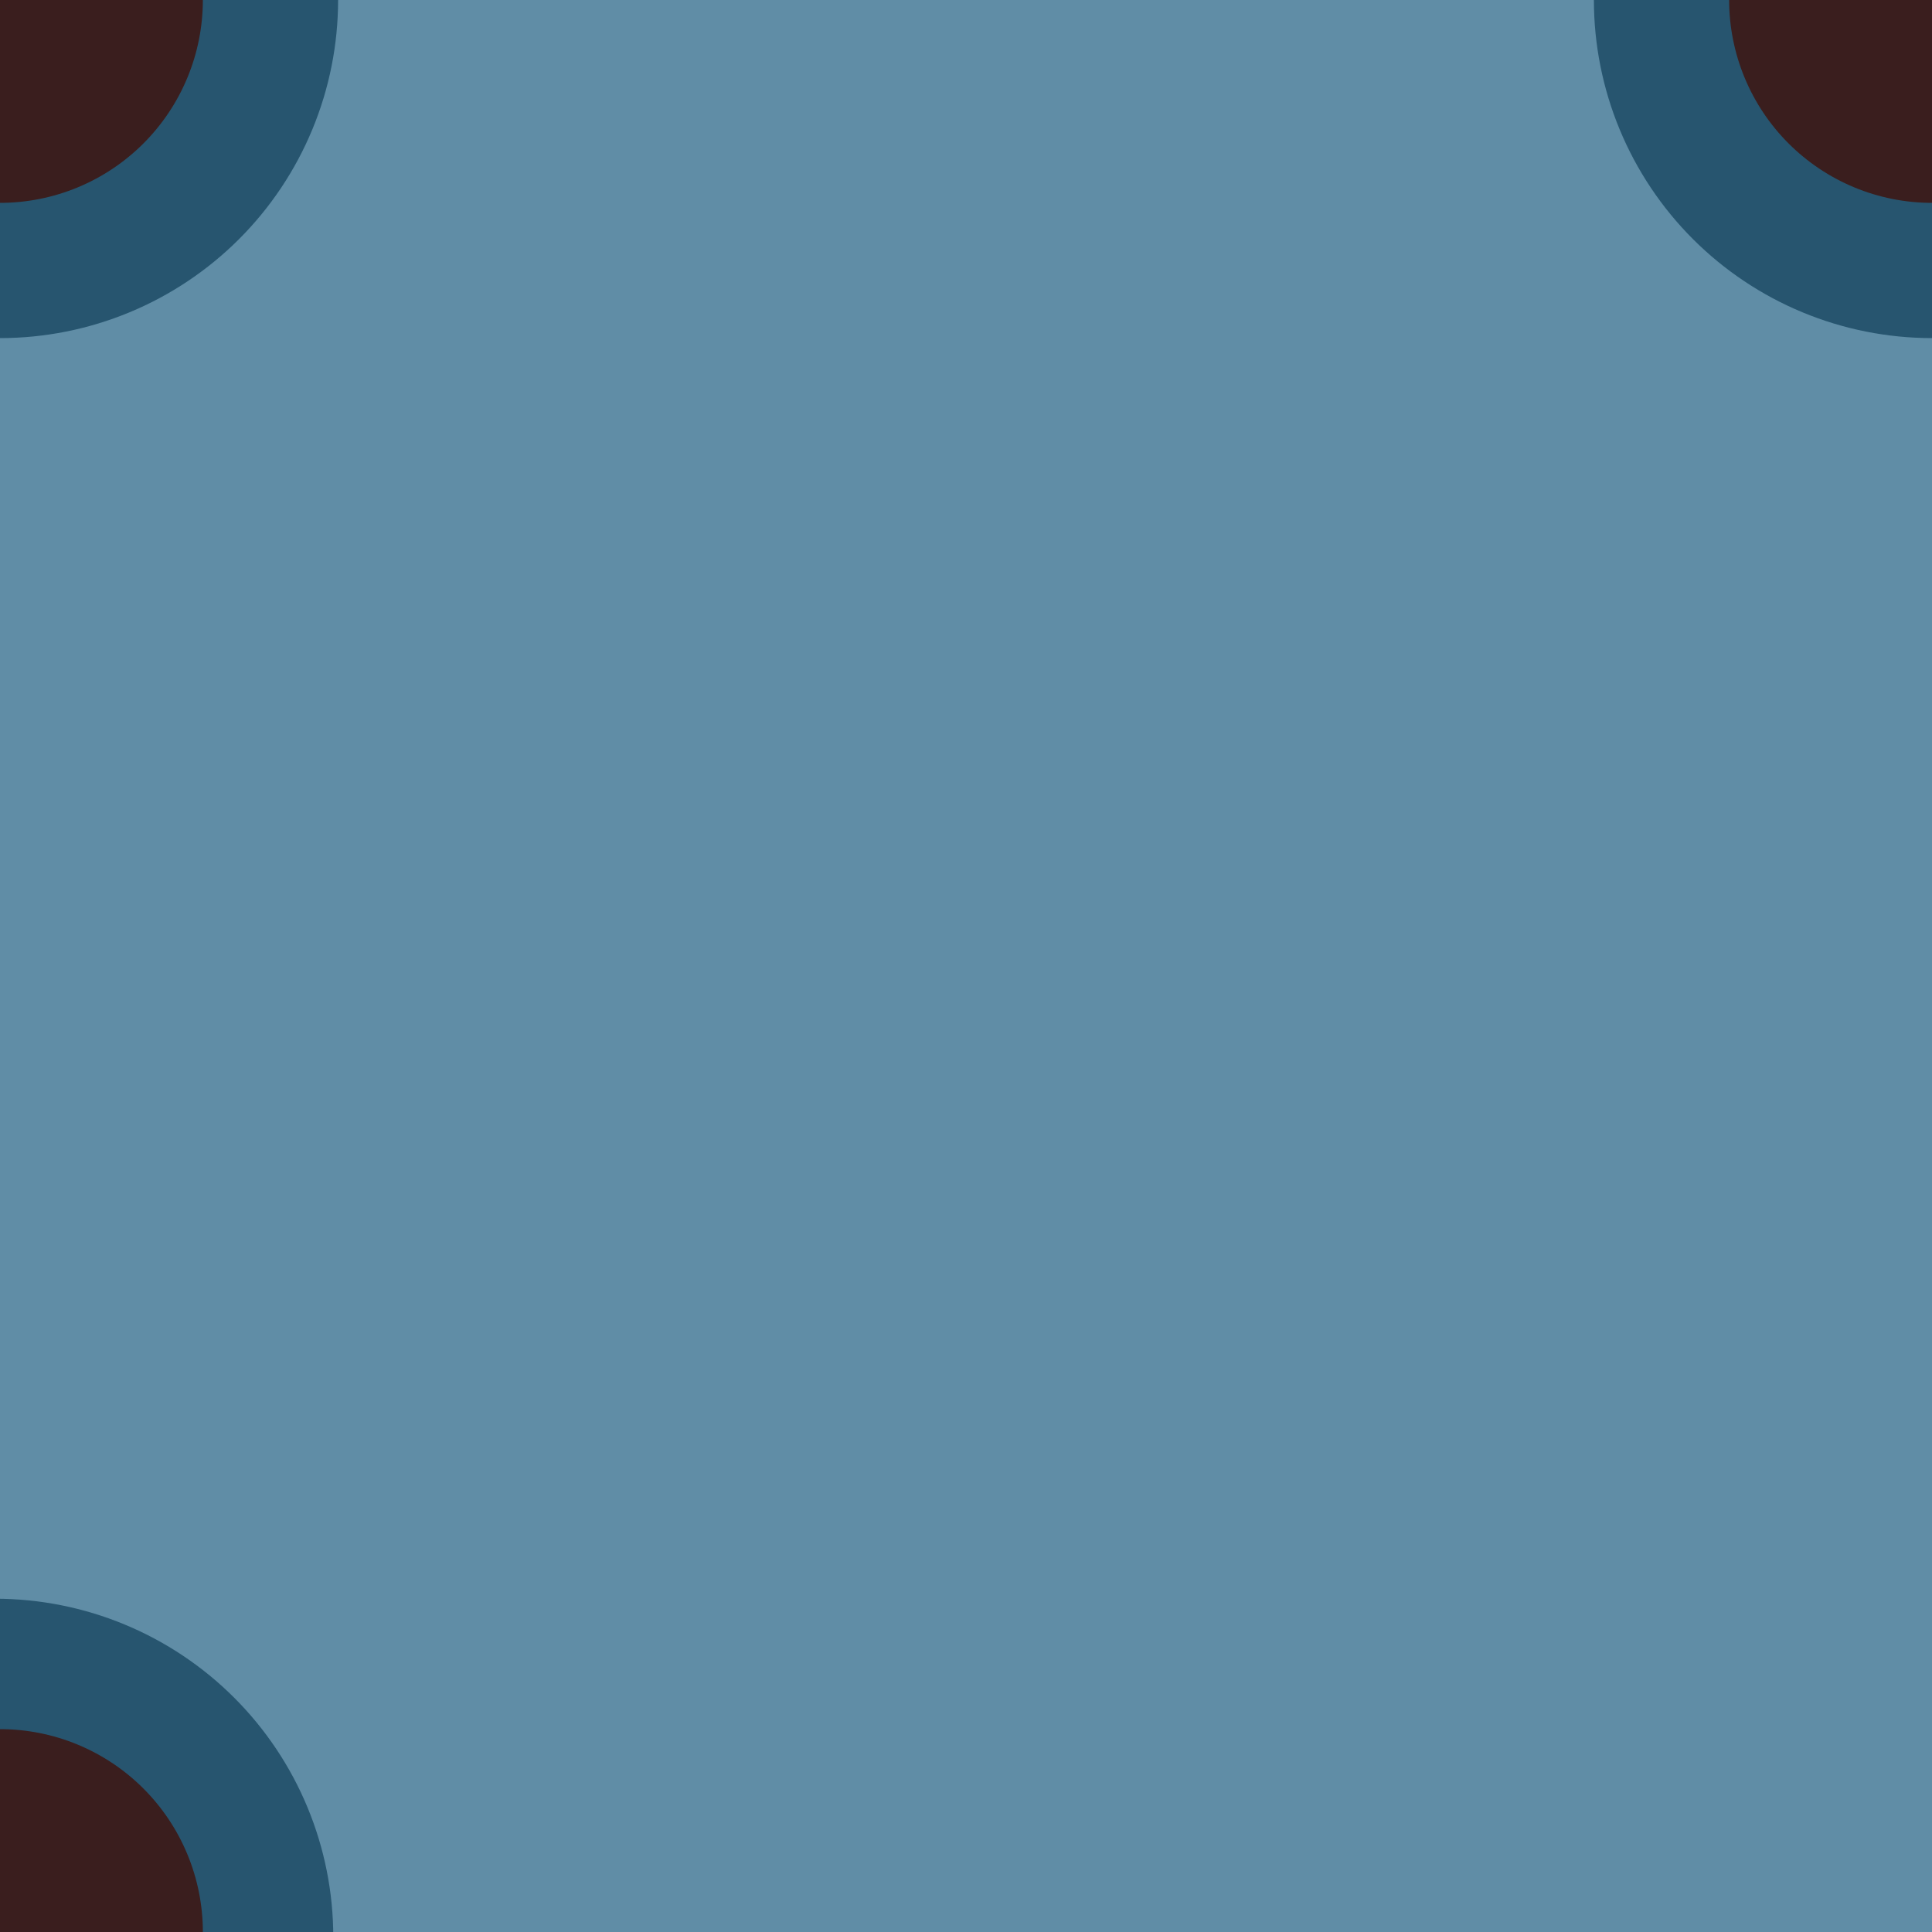 <svg width="400" height="400" viewBox="0 0 400 400" fill="none" xmlns="http://www.w3.org/2000/svg">
<rect x="0" y="0" width="400" height="400" fill="#333333" stroke="none"/>
<g clip-path="url(#clip0_17_187)">
<g clip-path="url(#clip1_17_187)">
<rect width="400" height="400" fill="white"/>
<rect width="400" height="400" fill="#608DA6"/>
<path d="M-1 331C8.193 331 17.295 332.811 25.788 336.328C34.281 339.846 41.997 345.002 48.498 351.503C54.998 358.003 60.154 365.719 63.672 374.212C67.189 382.705 69 391.807 69 401L-1 401L-1 331Z" fill="#27556F"/>
<path d="M-2.67007e-06 358C5.516 358 10.977 359.086 16.073 361.197C21.168 363.308 25.798 366.401 29.698 370.302C33.599 374.202 36.692 378.832 38.803 383.927C40.914 389.023 42 394.484 42 400L-1.33503e-06 400L-2.67007e-06 358Z" fill="#3A1E1E"/>
</g>
<path d="M400 70C390.807 70 381.705 68.189 373.212 64.672C364.719 61.154 357.003 55.998 350.503 49.498C344.002 42.997 338.846 35.281 335.328 26.788C331.811 18.295 330 9.193 330 6.11959e-06L400 3.0598e-06L400 70Z" fill="#27556F"/>
<path d="M400 42C394.484 42 389.023 40.914 383.927 38.803C378.832 36.692 374.202 33.599 370.302 29.698C366.401 25.798 363.308 21.168 361.197 16.073C359.086 10.977 358 5.516 358 3.67176e-06L400 1.83588e-06L400 42Z" fill="#3A1E1E"/>
<path d="M70 -6.11959e-06C70 9.193 68.189 18.295 64.672 26.788C61.154 35.281 55.998 42.997 49.498 49.498C42.997 55.998 35.281 61.154 26.788 64.672C18.295 68.189 9.193 70 6.11959e-06 70L3.0598e-06 -3.0598e-06L70 -6.11959e-06Z" fill="#27556F"/>
<path d="M42 -3.67176e-06C42 5.516 40.914 10.977 38.803 16.073C36.692 21.168 33.599 25.798 29.698 29.698C25.798 33.599 21.168 36.692 16.073 38.803C10.977 40.914 5.516 42 3.67176e-06 42L1.83588e-06 -1.83588e-06L42 -3.67176e-06Z" fill="#3A1E1E"/>
</g>
<defs>
<clipPath id="clip0_17_187">
<rect width="400" height="400" fill="white"/>
</clipPath>
<clipPath id="clip1_17_187">
<rect width="400" height="400" fill="white"/>
</clipPath>
</defs>
</svg>
